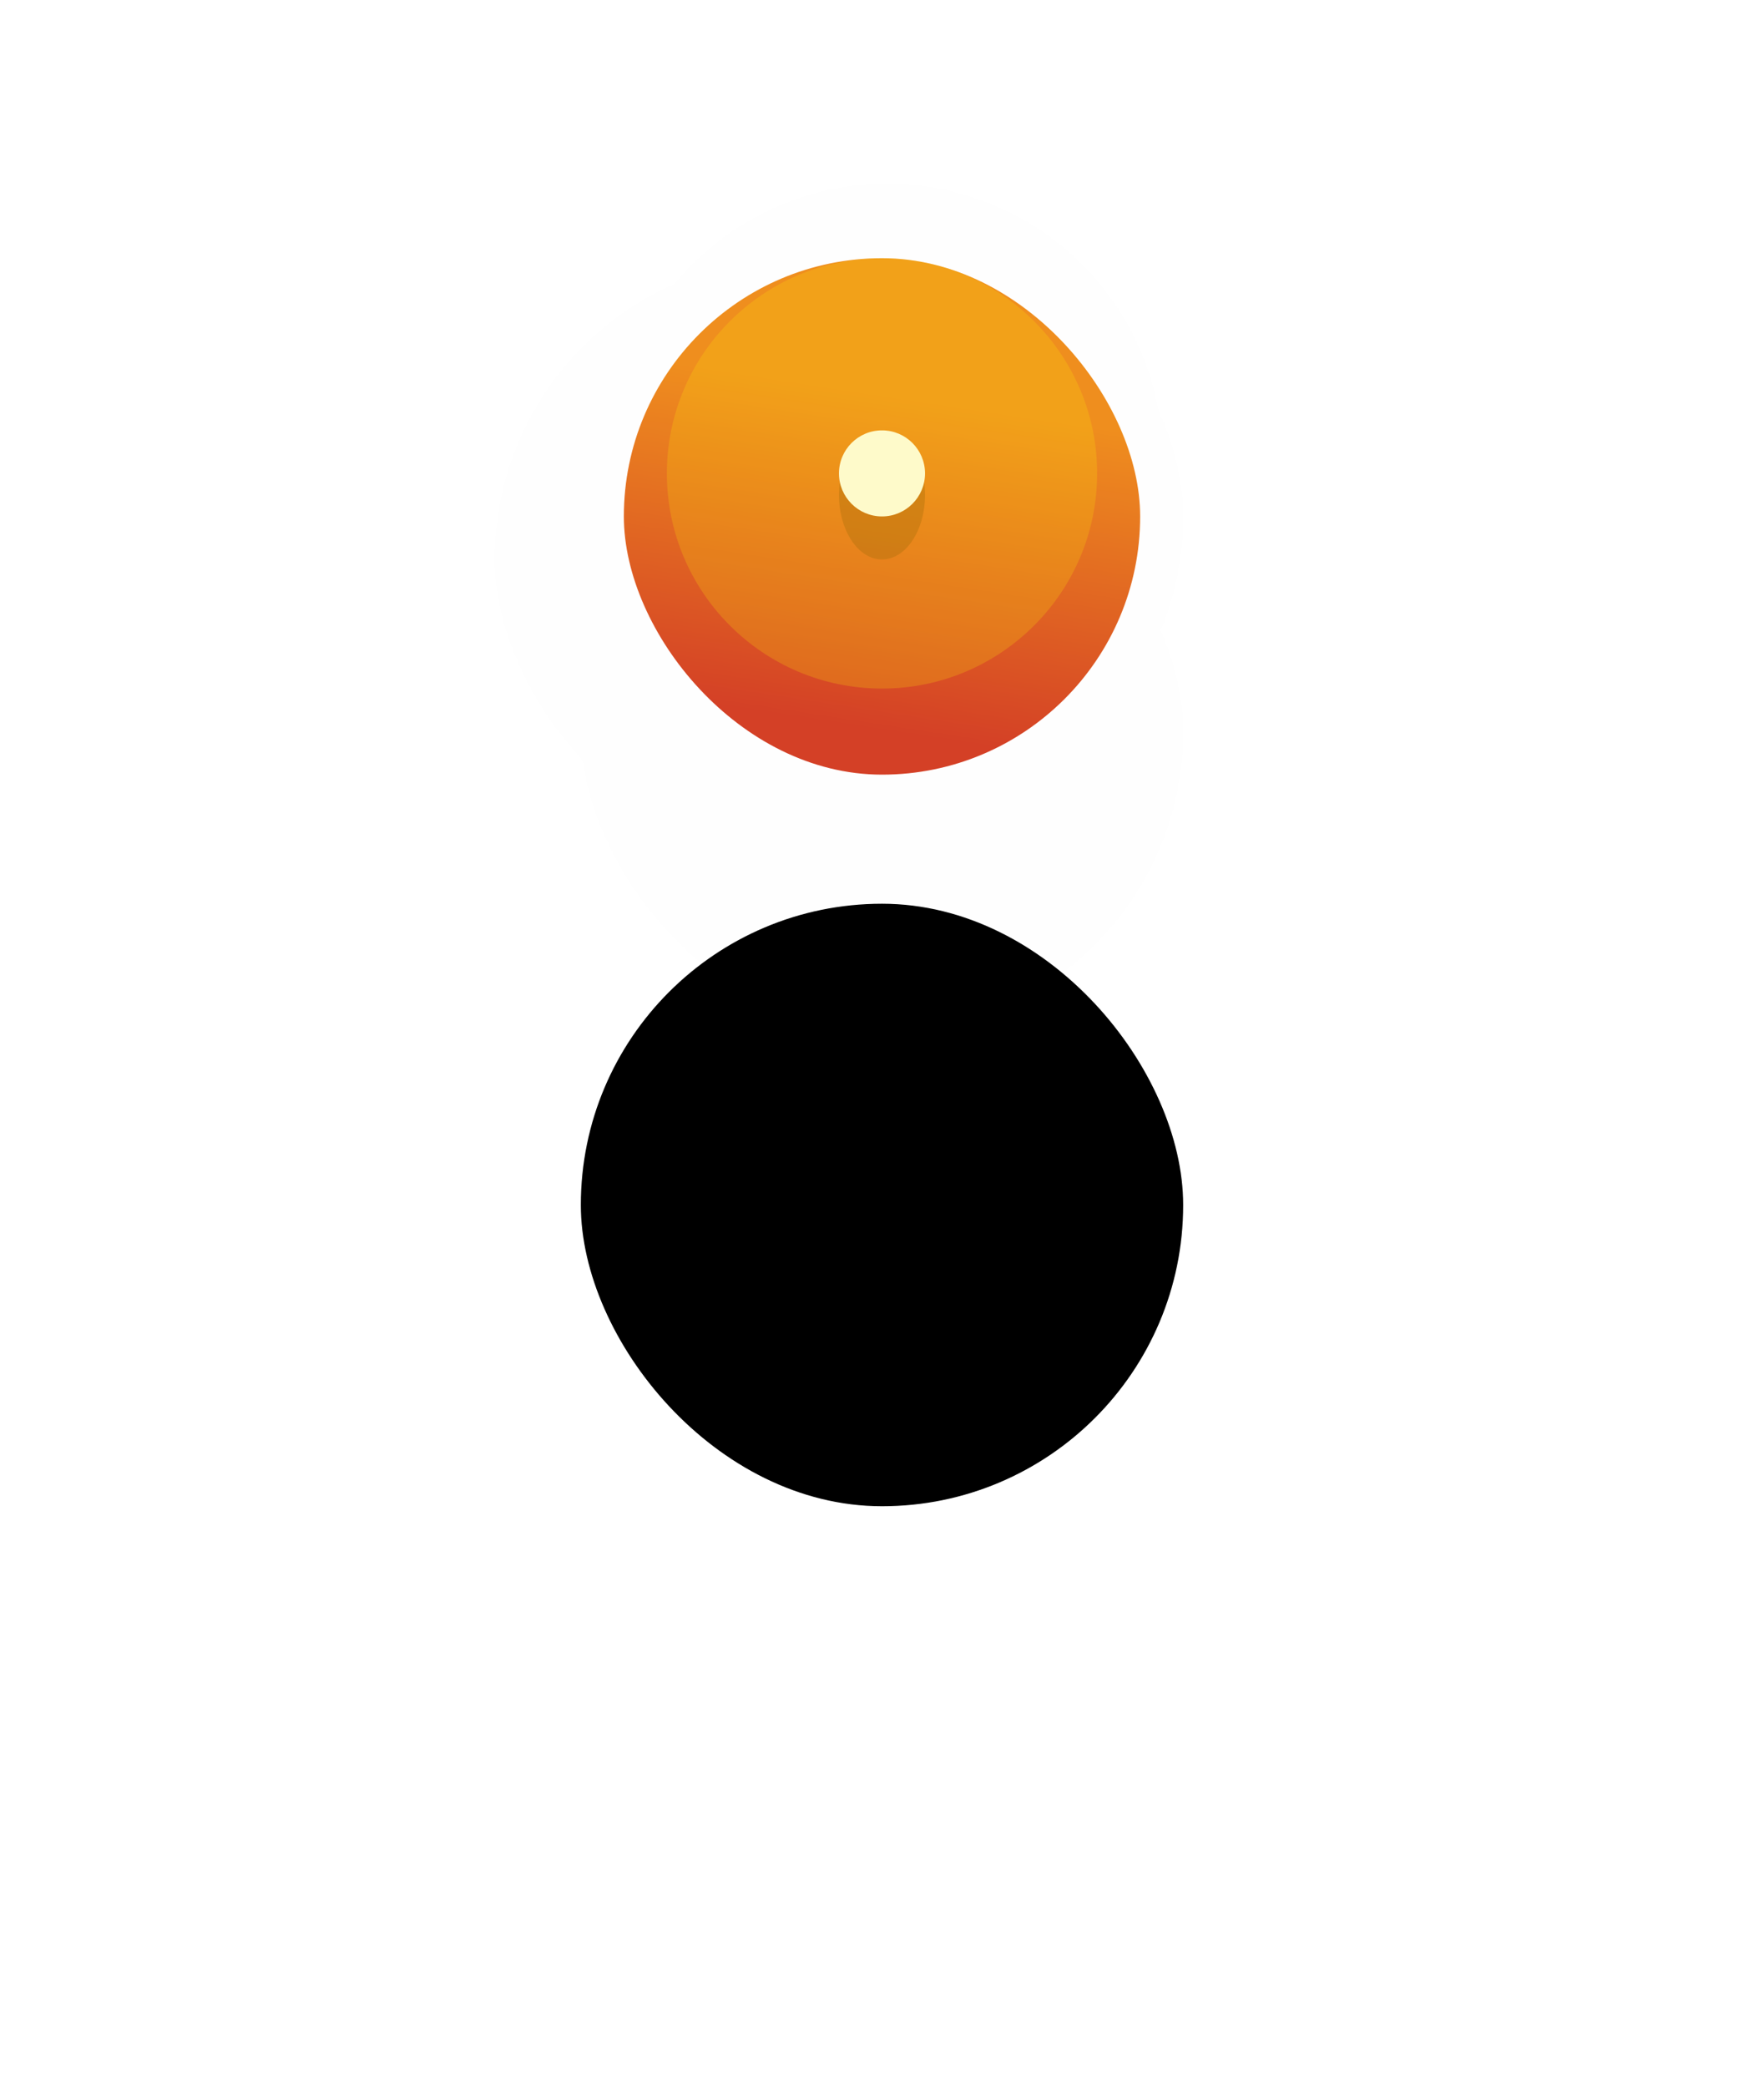 <svg xmlns="http://www.w3.org/2000/svg" xmlns:xlink="http://www.w3.org/1999/xlink" width="41" height="48.5" viewBox="0 0 41 48.5"><defs><style>.a{fill:inherit;}.b{fill:url(#d);}.c{fill:#744003;opacity:0.271;}.d{fill:#fff;}.e{fill:rgba(255,236,7,0.36);}.e,.j{opacity:0.576;}.f{opacity:0.005;}.g{fill:url(#g);}.h{fill:url(#p);}.i{fill:url(#s);}.j{fill:#343b43;}.k{filter:url(#q);}.l{filter:url(#n);}.m{filter:url(#k);}.n{filter:url(#h);}.o{filter:url(#e);}.p{filter:url(#b);}</style><linearGradient id="a" x1="0.28" y1="1" x2="0.734" y2="0.07" gradientUnits="objectBoundingBox"><stop offset="0" stop-color="#2f1313"/><stop offset="1" stop-color="#f3a319"/></linearGradient><filter id="b" x="0" y="4" width="41" height="44.5" filterUnits="userSpaceOnUse"><feOffset dy="17" input="SourceAlpha"/><feGaussianBlur stdDeviation="4.5" result="c"/><feFlood flood-opacity="0.251"/><feComposite operator="in" in2="c"/><feComposite in="SourceGraphic"/></filter><linearGradient id="d" x1="0.5" y1="0.917" x2="0.598" y2="0.277" gradientUnits="objectBoundingBox"><stop offset="0" stop-color="#d54026"/><stop offset="1" stop-color="#f08f1e"/></linearGradient><filter id="e" x="13" y="4.5" width="15" height="15" filterUnits="userSpaceOnUse"><feOffset dy="1" input="SourceAlpha"/><feGaussianBlur stdDeviation="0.5" result="f"/><feFlood flood-color="#9a3009" flood-opacity="0.706"/><feComposite operator="in" in2="f"/><feComposite in="SourceGraphic"/></filter><linearGradient id="g" x1="0.089" y1="0.96" x2="0.942" y2="0.063" gradientUnits="objectBoundingBox"><stop offset="0" stop-color="#030507"/><stop offset="1" stop-color="#2d343b"/></linearGradient><filter id="h" x="5.5" y="0" width="26" height="26" filterUnits="userSpaceOnUse"><feOffset dx="-2" dy="2" input="SourceAlpha"/><feGaussianBlur stdDeviation="2" result="i"/><feFlood flood-opacity="0.443"/><feComposite operator="in" in2="i"/><feComposite in="SourceGraphic"/></filter><filter id="k" x="12" y="3.5" width="17" height="17" filterUnits="userSpaceOnUse"><feOffset dy="1" input="SourceAlpha"/><feGaussianBlur stdDeviation="0.5" result="l"/><feFlood flood-opacity="0.482"/><feComposite operator="in" in2="l"/><feComposite in="SourceGraphic"/></filter><filter id="n" x="6" y="2.5" width="29" height="29" filterUnits="userSpaceOnUse"><feOffset dy="6" input="SourceAlpha"/><feGaussianBlur stdDeviation="2.5" result="o"/><feFlood flood-opacity="0.482"/><feComposite operator="in" in2="o"/><feComposite in="SourceGraphic"/></filter><linearGradient id="p" x1="0.28" y1="1" x2="0.734" y2="0.07" gradientUnits="objectBoundingBox"><stop offset="0"/><stop offset="1" stop-color="#4b4f53"/></linearGradient><filter id="q" x="0" y="4" width="41" height="44.5" filterUnits="userSpaceOnUse"><feOffset dy="17" input="SourceAlpha"/><feGaussianBlur stdDeviation="4.5" result="r"/><feFlood flood-opacity="0.251"/><feComposite operator="in" in2="r"/><feComposite in="SourceGraphic"/></filter><linearGradient id="s" x1="0.117" y1="0.885" x2="0.884" y2="0.125" gradientUnits="objectBoundingBox"><stop offset="0"/><stop offset="1" stop-color="#282e34"/></linearGradient></defs><g transform="translate(13.5 4)"><g class="p" transform="matrix(1, 0, 0, 1, -13.5, -4)"><rect class="a" width="14" height="14" rx="7" transform="translate(13.5 4)"/></g><g class="o" transform="matrix(1, 0, 0, 1, -13.5, -4)"><rect class="b" width="12" height="12" rx="6" transform="translate(14.5 5)"/></g><ellipse class="c" cx="1" cy="1.5" rx="1" ry="1.5" transform="translate(6 6)"/><circle class="d" cx="1" cy="1" r="1" transform="translate(6 6)"/><circle class="e" cx="5" cy="5" r="5" transform="translate(2 2)"/><g class="f"><g class="n" transform="matrix(1, 0, 0, 1, -13.5, -4)"><rect class="g" width="14" height="14" rx="7" transform="translate(13.5 4)"/></g><g class="m" transform="matrix(1, 0, 0, 1, -13.5, -4)"><rect class="g" width="14" height="14" rx="7" transform="translate(13.5 4)"/></g><g class="l" transform="matrix(1, 0, 0, 1, -13.5, -4)"><rect class="g" width="14" height="14" rx="7" transform="translate(13.5 4)"/></g><g class="k" transform="matrix(1, 0, 0, 1, -13.5, -4)"><rect class="h" width="14" height="14" rx="7" transform="translate(13.5 4)"/></g><path class="i" d="M6.408,0a6.408,6.408,0,0,1,6.408,6.408v.407A6.408,6.408,0,0,1,0,6.815V6.408A6.408,6.408,0,0,1,6.408,0Z" transform="translate(0.712 0.269)"/><circle class="j" cx="5" cy="5" r="5" transform="translate(2 2)"/></g></g></svg>